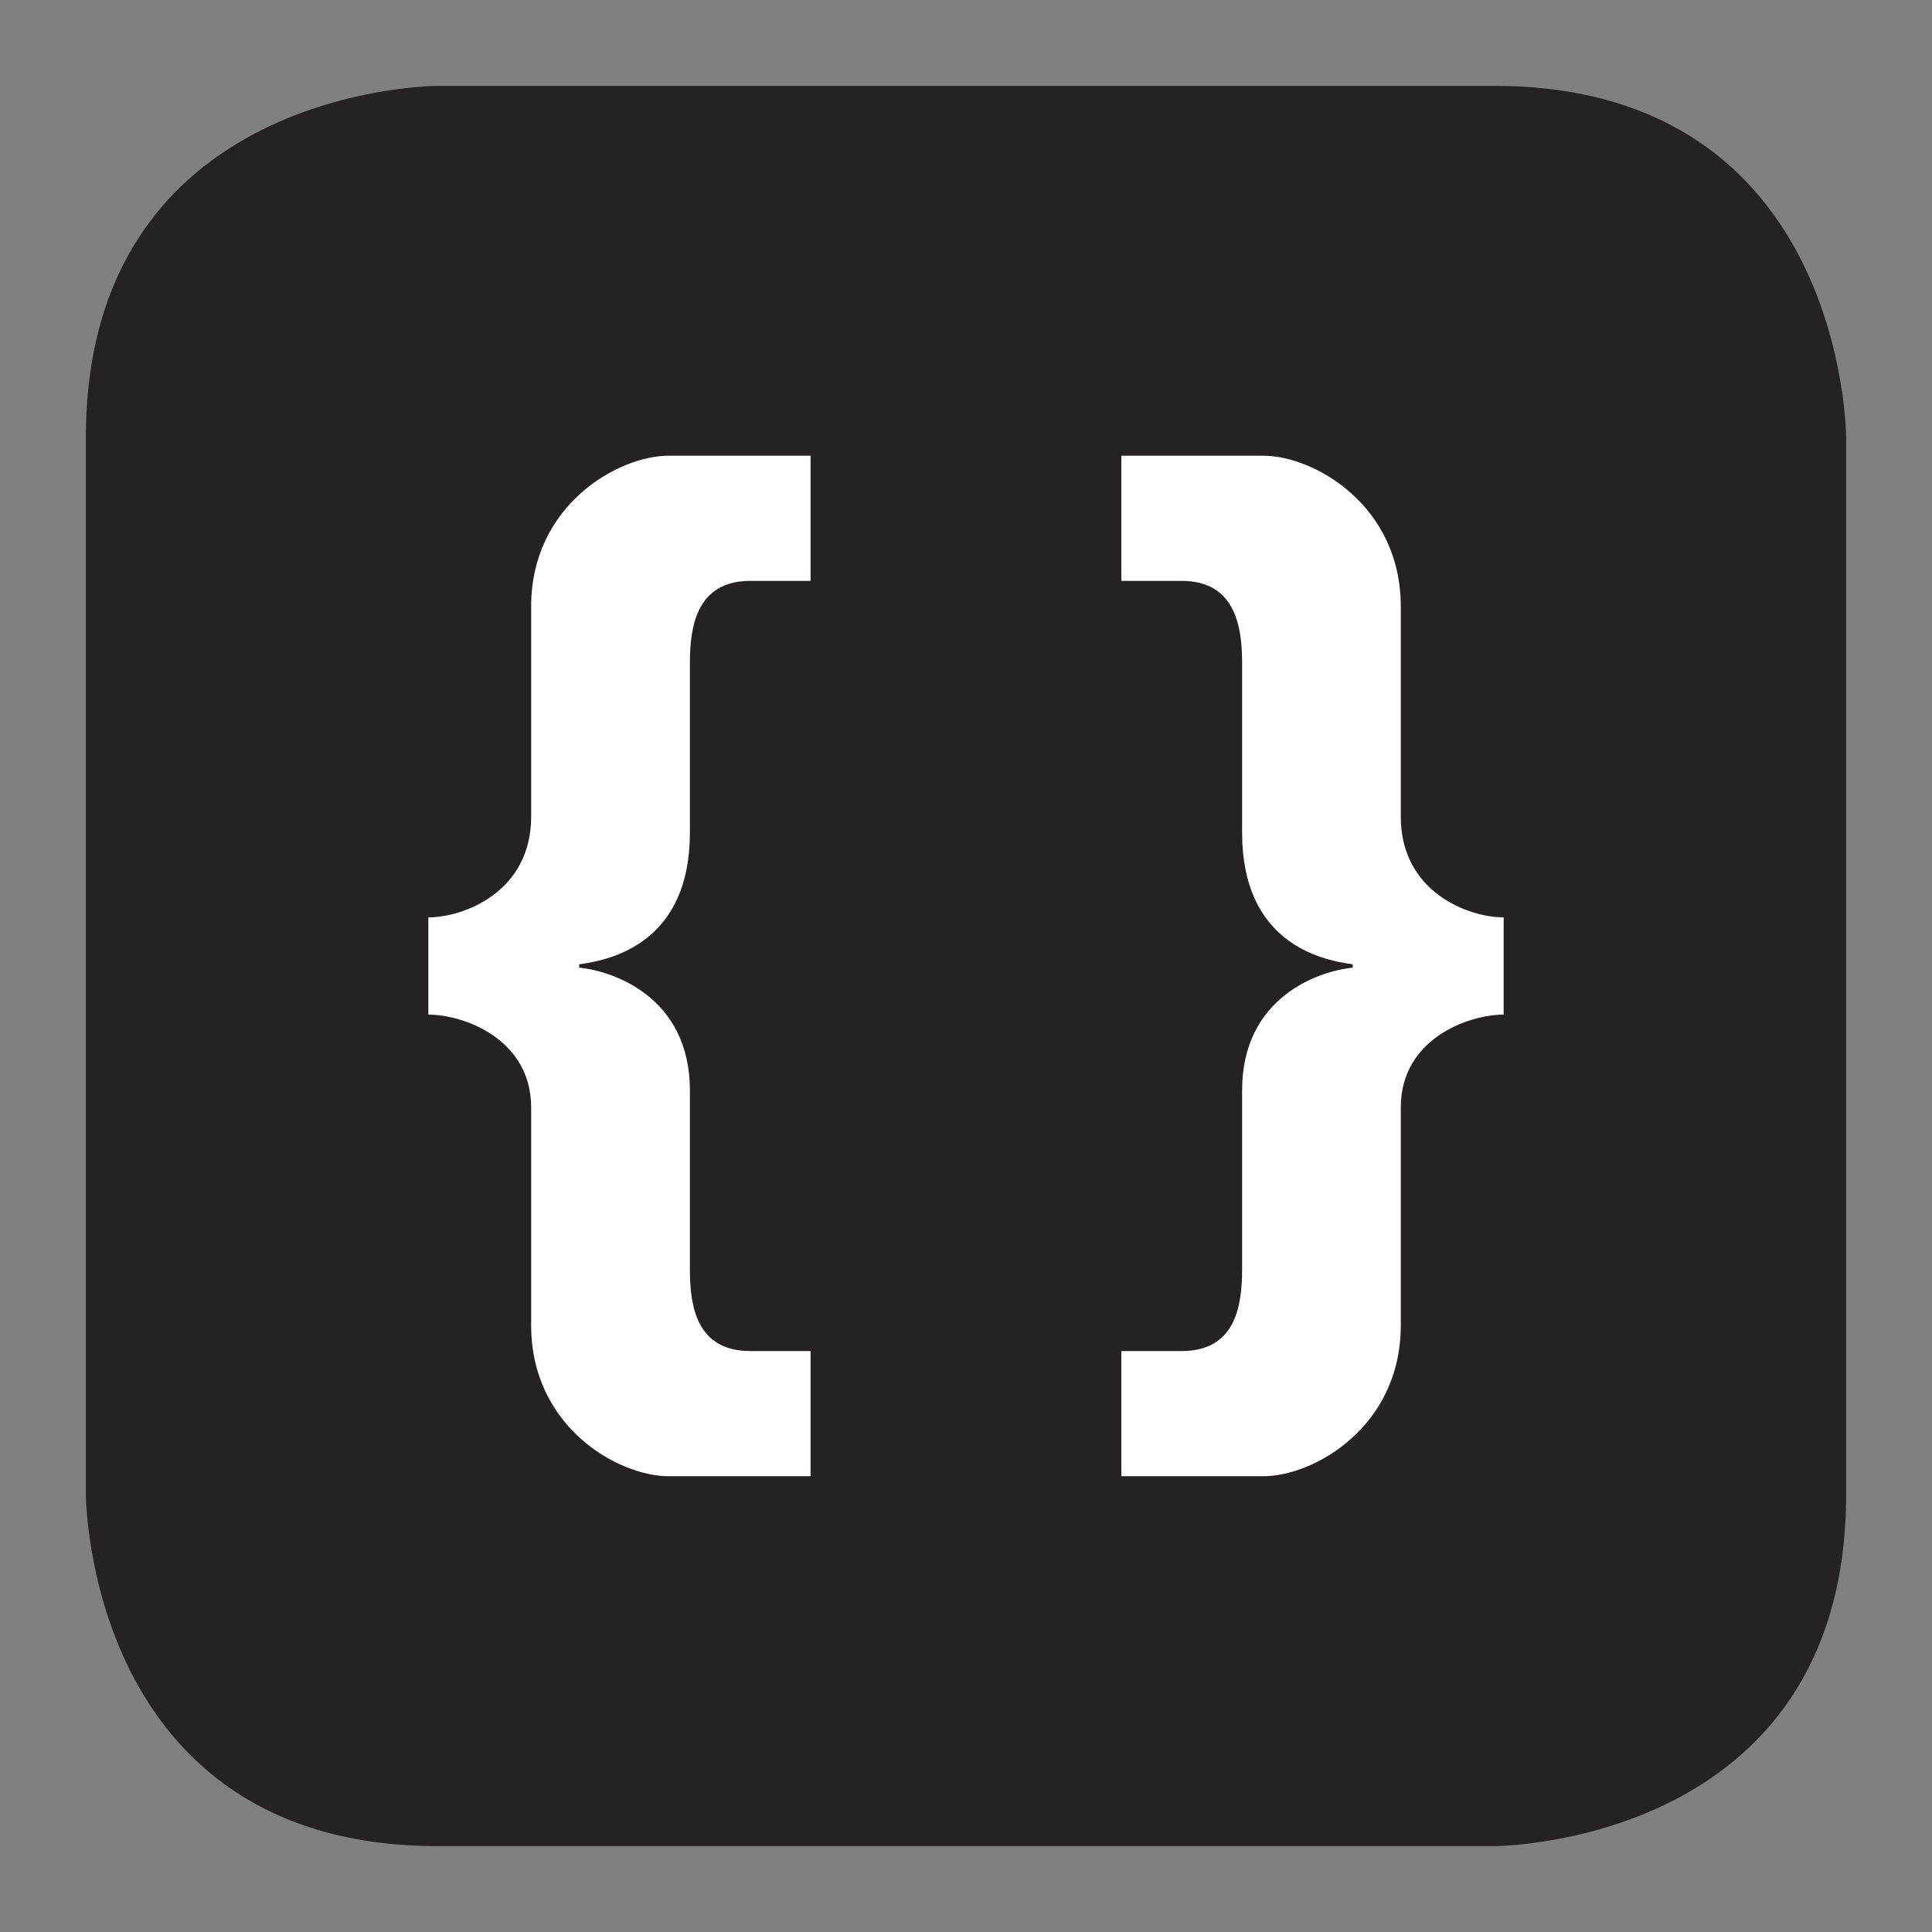 <?xml version="1.0" encoding="UTF-8" standalone="no"?>
<!DOCTYPE svg PUBLIC "-//W3C//DTD SVG 1.1//EN" "http://www.w3.org/Graphics/SVG/1.1/DTD/svg11.dtd">
<svg width="100%" height="100%" viewBox="0 0 180 180" version="1.1" xmlns="http://www.w3.org/2000/svg" xmlns:xlink="http://www.w3.org/1999/xlink" xml:space="preserve" xmlns:serif="http://www.serif.com/" style="fill-rule:evenodd;clip-rule:evenodd;stroke-linejoin:round;stroke-miterlimit:2;">
    <rect x="0" y="0" width="180" height="180" fill="#808080" stroke="none"/>
    <path d="M40.796,8C40.796,8 8,8 8,40.798L8,139.197C8,139.197 8,172 40.796,172L139.198,172C139.198,172 172,172 172,139.197L172,40.798C172,40.798 172,8 139.198,8L40.796,8Z" style="fill:#231f20;fill-opacity:0.96;fill-rule:nonzero;"/>
    <path d="M75.521,42.458L62.295,42.458C57.609,42.458 49.486,47.04 49.486,56.517L49.486,76.095C49.486,83.075 43.237,85.47 39.908,85.47L39.908,94.53C43.237,94.53 49.486,96.818 49.486,103.173L49.486,123.478C49.486,132.954 57.609,137.536 62.295,137.536L75.521,137.536L75.521,125.873L69.898,125.873C64.899,125.873 64.277,121.71 64.277,118.271L64.277,101.608C64.277,92.861 57.088,90.466 53.964,90.153L53.964,89.841C57.088,89.424 64.277,87.761 64.277,77.553L64.277,61.727C64.277,58.391 64.899,54.119 69.898,54.119L75.521,54.119L75.521,42.458ZM104.473,137.536L117.699,137.536C122.388,137.536 130.508,132.954 130.508,123.478L130.508,103.173C130.508,96.818 136.757,94.53 140.092,94.53L140.092,85.47C136.757,85.47 130.508,83.075 130.508,76.095L130.508,56.517C130.508,47.04 122.388,42.458 117.699,42.458L104.473,42.458L104.473,54.119L110.096,54.119C115.095,54.119 115.723,58.391 115.723,61.727L115.723,77.553C115.723,87.761 122.906,89.424 126.03,89.841L126.03,90.153C122.906,90.466 115.723,92.861 115.723,101.608L115.723,118.271C115.723,121.71 115.095,125.873 110.096,125.873L104.473,125.873L104.473,137.536Z" style="fill:#fff;fill-rule:nonzero;"/>
</svg>
